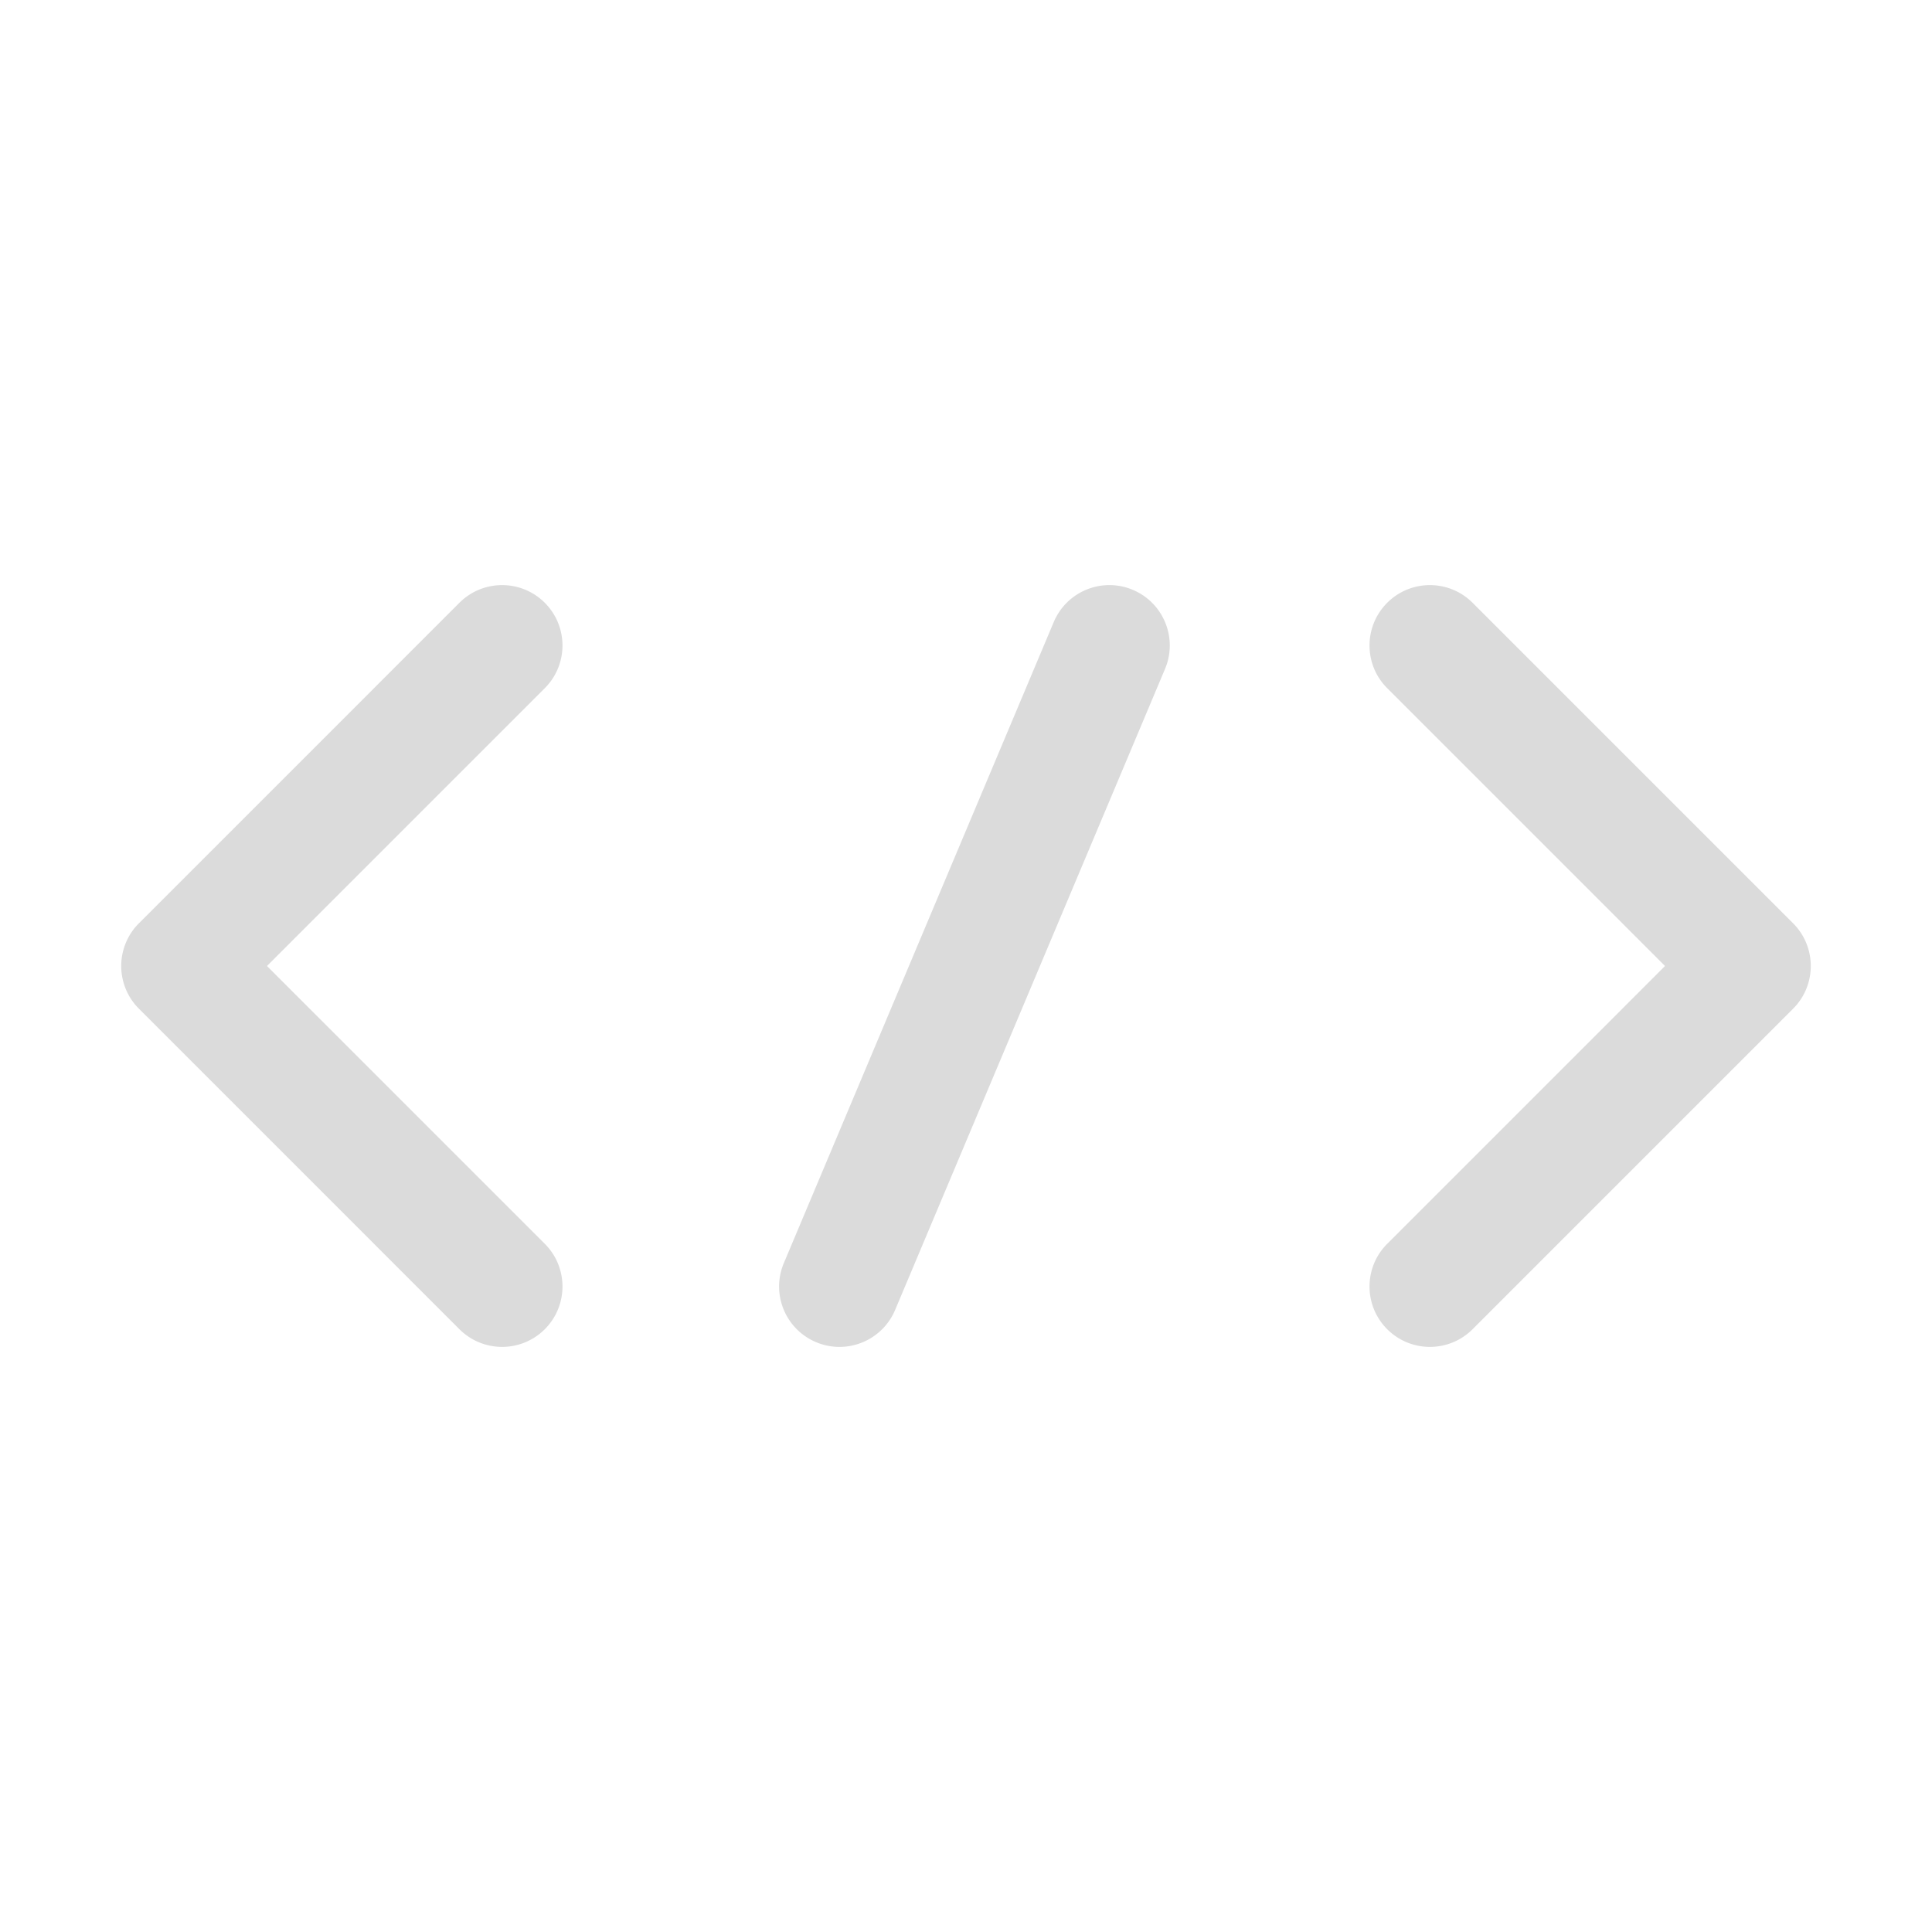 <?xml version="1.0" standalone="no"?><!DOCTYPE svg PUBLIC "-//W3C//DTD SVG 1.1//EN" "http://www.w3.org/Graphics/SVG/1.1/DTD/svg11.dtd"><svg t="1580444074027" class="icon" viewBox="0 0 1024 1024" version="1.1" xmlns="http://www.w3.org/2000/svg" p-id="3762" xmlns:xlink="http://www.w3.org/1999/xlink" width="200" height="200"><defs><style type="text/css"></style></defs><path d="M288.752 319.495c-12.497-12.497-32.758-12.497-45.255 0L73.619 489.372a32 32 0 0 0 0 45.254l169.878 169.879c6.249 6.248 14.438 9.372 22.627 9.372s16.379-3.124 22.627-9.372c12.497-12.497 12.497-32.759 0-45.255L141.502 512l147.25-147.25c12.497-12.497 12.497-32.758 0-45.255zM950.38 489.372L780.504 319.495c-12.498-12.497-32.759-12.497-45.255 0-12.497 12.497-12.497 32.758 0 45.255L882.499 512l-147.25 147.251c-12.496 12.496-12.496 32.758 0.001 45.255 6.248 6.248 14.438 9.372 22.627 9.372s16.379-3.124 22.628-9.373l169.877-169.878c12.496-12.497 12.496-32.758-0.002-45.255zM600.417 312.63c-16.289-6.858-35.052 0.785-41.91 17.074L415.451 669.46c-6.858 16.288 0.786 35.052 17.074 41.91a31.892 31.892 0 0 0 12.404 2.517c12.488 0 24.355-7.359 29.506-19.591L617.491 354.54c6.858-16.288-0.786-35.052-17.074-41.91z" p-id="3763" fill="#dbdbdb"></path></svg>